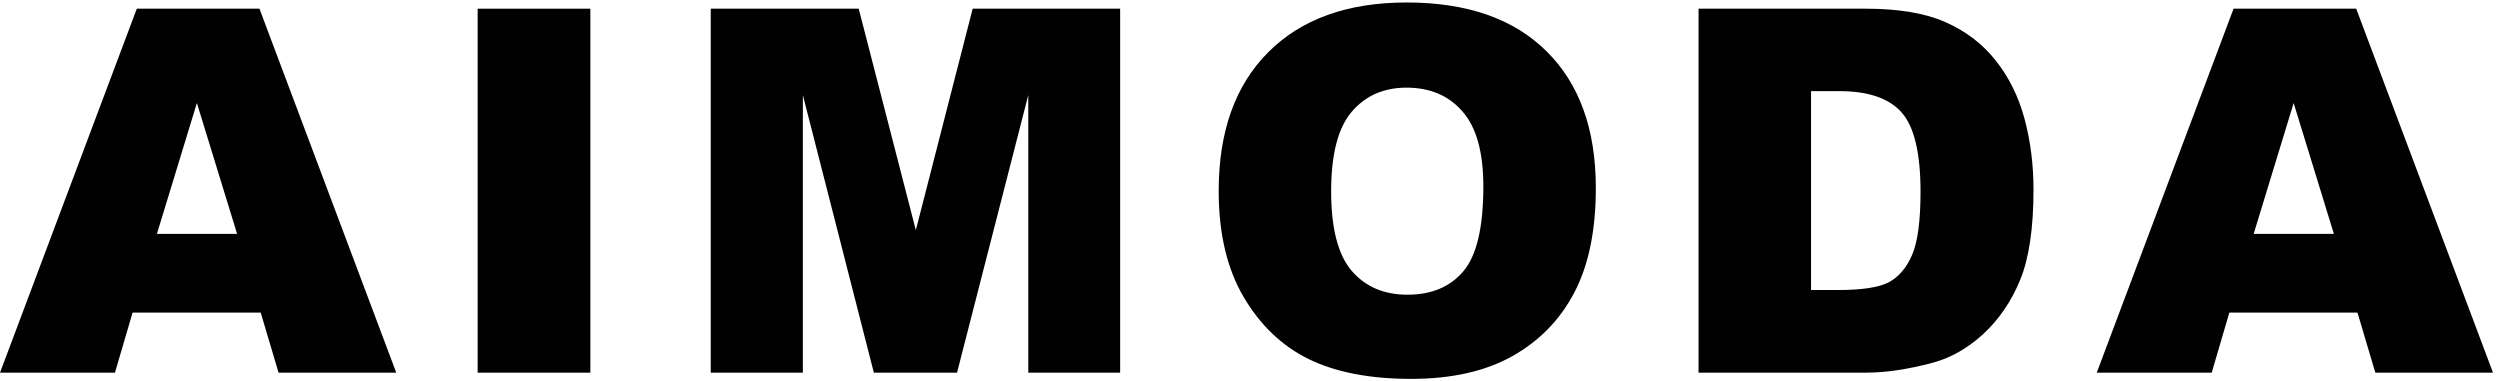 <svg width="118" height="18" viewBox="0 0 118 18" fill="none" xmlns="http://www.w3.org/2000/svg">
<path d="M12.305 14.754H6.258L5.426 17.59H0L6.457 0.41H12.246L18.703 17.59H13.148L12.305 14.754ZM11.191 11.039L9.293 4.863L7.406 11.039H11.191Z" fill="#010101"/>
<path d="M22.545 0.41H27.865V17.59H22.545V0.41Z" fill="#010101"/>
<path d="M33.547 0.41H40.531L43.227 10.863L45.91 0.41H52.871V17.59H48.535V4.488L45.172 17.59H41.246L37.895 4.488V17.59H33.547V0.41Z" fill="#010101"/>
<path d="M57.522 9.012C57.522 6.207 58.303 4.023 59.865 2.461C61.428 0.898 63.604 0.117 66.393 0.117C69.252 0.117 71.455 0.887 73.002 2.426C74.549 3.957 75.323 6.105 75.323 8.871C75.323 10.879 74.983 12.527 74.303 13.816C73.631 15.098 72.654 16.098 71.373 16.816C70.1 17.527 68.51 17.883 66.604 17.883C64.666 17.883 63.061 17.574 61.787 16.957C60.522 16.34 59.494 15.363 58.705 14.027C57.916 12.691 57.522 11.02 57.522 9.012ZM62.83 9.035C62.83 10.77 63.151 12.016 63.791 12.773C64.44 13.531 65.319 13.91 66.428 13.91C67.569 13.91 68.451 13.539 69.076 12.797C69.701 12.055 70.014 10.723 70.014 8.801C70.014 7.184 69.686 6.004 69.029 5.262C68.381 4.512 67.498 4.137 66.381 4.137C65.311 4.137 64.451 4.516 63.803 5.273C63.154 6.031 62.83 7.285 62.83 9.035Z" fill="#010101"/>
<path d="M80.172 0.41H88.059C89.614 0.41 90.868 0.621 91.821 1.043C92.782 1.465 93.575 2.07 94.2 2.859C94.825 3.648 95.278 4.566 95.559 5.613C95.84 6.66 95.981 7.77 95.981 8.941C95.981 10.777 95.77 12.203 95.348 13.219C94.934 14.227 94.356 15.074 93.614 15.762C92.871 16.441 92.075 16.895 91.223 17.121C90.059 17.434 89.004 17.59 88.059 17.59H80.172V0.41ZM85.481 4.301V13.688H86.782C87.891 13.688 88.68 13.566 89.149 13.324C89.618 13.074 89.985 12.645 90.25 12.035C90.516 11.418 90.649 10.422 90.649 9.047C90.649 7.227 90.352 5.98 89.758 5.309C89.164 4.637 88.18 4.301 86.805 4.301H85.481Z" fill="#010101"/>
<path d="M111.272 14.754H105.225L104.393 17.59H98.967L105.424 0.41H111.213L117.67 17.59H112.116L111.272 14.754ZM110.159 11.039L108.26 4.863L106.373 11.039H110.159Z" fill="#010101"/>
</svg>
